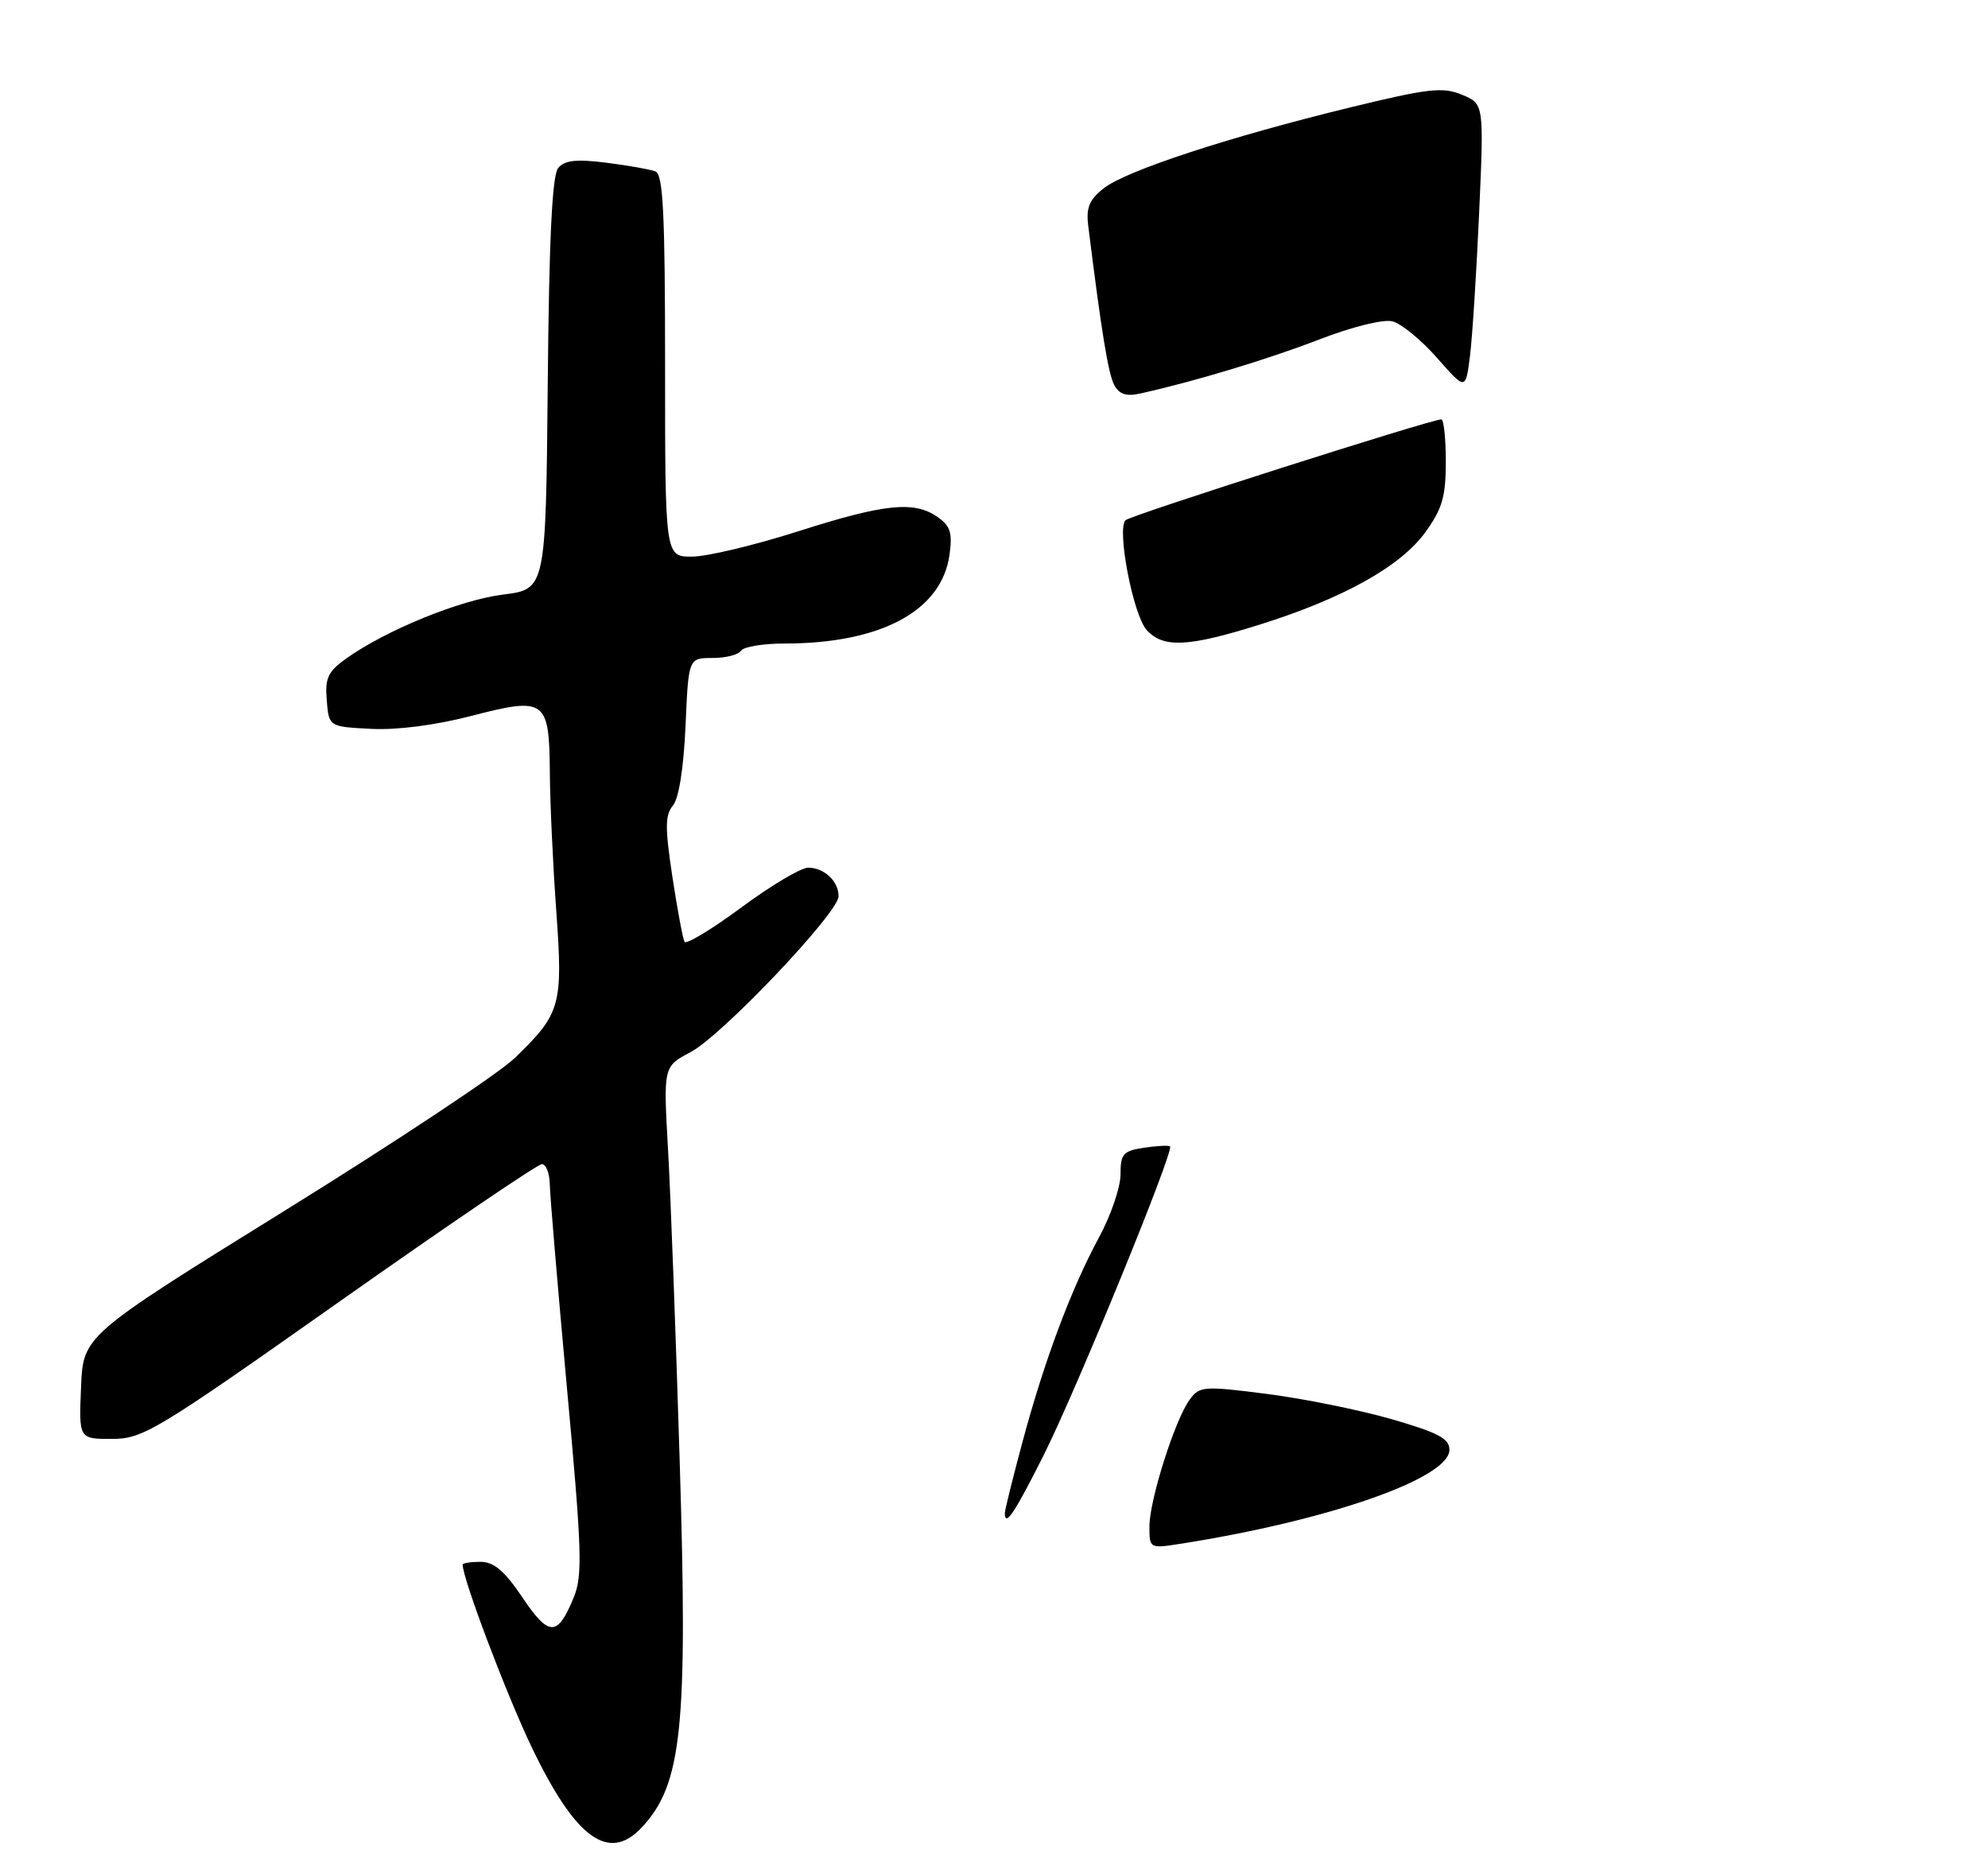 <?xml version="1.0" encoding="UTF-8" standalone="no"?>
<!DOCTYPE svg PUBLIC "-//W3C//DTD SVG 1.1//EN" "http://www.w3.org/Graphics/SVG/1.1/DTD/svg11.dtd" >
<svg xmlns="http://www.w3.org/2000/svg" xmlns:xlink="http://www.w3.org/1999/xlink" version="1.1" viewBox="0 0 275 257">
 <g >
 <path fill="currentColor"
d=" M 88.76 252.75 C 94.35 246.78 95.16 239.00 94.02 202.00 C 93.49 184.68 92.77 165.32 92.41 159.00 C 91.76 147.50 91.76 147.50 95.51 145.52 C 99.86 143.23 115.99 126.24 116.00 123.95 C 116.00 121.87 114.01 120.00 111.79 120.00 C 110.80 120.00 106.64 122.47 102.55 125.50 C 98.46 128.52 94.92 130.66 94.69 130.25 C 94.46 129.84 93.70 125.79 93.01 121.25 C 91.98 114.45 91.99 112.72 93.09 111.40 C 93.91 110.41 94.57 106.19 94.83 100.40 C 95.24 91.00 95.24 91.00 98.56 91.00 C 100.39 91.00 102.16 90.55 102.50 90.00 C 102.84 89.45 105.54 89.00 108.51 89.00 C 121.84 89.00 130.24 84.50 131.34 76.76 C 131.77 73.71 131.48 72.75 129.71 71.51 C 126.47 69.24 122.41 69.65 110.41 73.48 C 104.41 75.40 97.81 76.97 95.75 76.98 C 92.00 77.00 92.00 77.00 92.00 50.61 C 92.00 29.44 91.73 24.11 90.66 23.70 C 89.92 23.42 86.86 22.88 83.85 22.50 C 79.71 21.98 78.11 22.16 77.21 23.24 C 76.38 24.25 75.95 33.05 75.77 53.08 C 75.50 81.49 75.50 81.49 69.58 82.23 C 63.62 82.98 53.43 87.13 47.88 91.08 C 45.36 92.88 44.94 93.78 45.20 96.86 C 45.50 100.50 45.50 100.50 51.31 100.80 C 54.89 100.99 60.20 100.30 65.16 99.02 C 75.47 96.35 75.98 96.71 76.06 106.87 C 76.09 111.07 76.49 119.67 76.95 126.00 C 77.89 139.05 77.58 140.17 71.21 146.32 C 69.04 148.43 54.72 157.93 39.38 167.44 C 11.50 184.72 11.50 184.72 11.21 191.86 C 10.91 199.00 10.91 199.00 15.47 199.00 C 19.78 199.00 21.52 197.95 46.97 180.00 C 61.79 169.55 74.38 161.00 74.96 161.00 C 75.53 161.00 76.02 162.24 76.05 163.75 C 76.07 165.26 77.15 177.97 78.43 192.00 C 80.51 214.58 80.61 217.90 79.35 220.96 C 77.12 226.39 75.94 226.38 72.27 220.93 C 69.79 217.25 68.32 216.00 66.47 216.00 C 65.11 216.00 64.00 216.17 64.00 216.39 C 64.00 218.34 70.07 234.38 73.56 241.66 C 79.61 254.26 84.20 257.61 88.76 252.75 Z  M 159.00 211.11 C 159.00 207.46 162.54 196.31 164.58 193.55 C 165.94 191.70 166.51 191.66 175.26 192.78 C 180.34 193.43 188.10 195.00 192.50 196.27 C 198.94 198.13 200.50 198.95 200.50 200.51 C 200.50 204.45 183.72 210.31 163.25 213.51 C 159.03 214.17 159.00 214.15 159.00 211.11 Z  M 139.00 209.25 C 139.00 208.84 140.09 204.45 141.42 199.50 C 144.43 188.25 148.17 178.26 152.02 171.14 C 153.66 168.12 155.00 164.20 155.00 162.44 C 155.00 159.58 155.36 159.17 158.25 158.73 C 160.04 158.46 161.66 158.38 161.85 158.55 C 162.46 159.10 148.93 192.15 144.37 201.25 C 140.35 209.25 139.00 211.28 139.00 209.25 Z  M 158.62 87.13 C 156.74 85.06 154.45 73.12 155.70 71.94 C 156.43 71.25 197.95 58.00 199.38 58.00 C 199.72 58.00 200.00 60.63 200.00 63.85 C 200.00 68.69 199.51 70.38 197.15 73.63 C 193.74 78.34 185.76 82.78 174.20 86.40 C 164.35 89.49 160.90 89.65 158.62 87.13 Z  M 154.13 53.24 C 153.31 51.71 152.36 45.89 150.54 31.27 C 150.22 28.72 150.67 27.62 152.69 26.03 C 155.78 23.60 170.03 18.93 186.84 14.84 C 197.60 12.22 199.58 12.00 202.23 13.10 C 205.28 14.36 205.28 14.36 204.61 29.43 C 204.24 37.72 203.67 46.64 203.34 49.25 C 202.74 53.99 202.74 53.99 198.78 49.49 C 196.61 47.02 193.83 44.75 192.62 44.44 C 191.35 44.12 187.05 45.19 182.46 46.96 C 175.32 49.71 165.30 52.74 157.79 54.41 C 155.80 54.86 154.83 54.55 154.13 53.24 Z "/>
</g>
</svg>